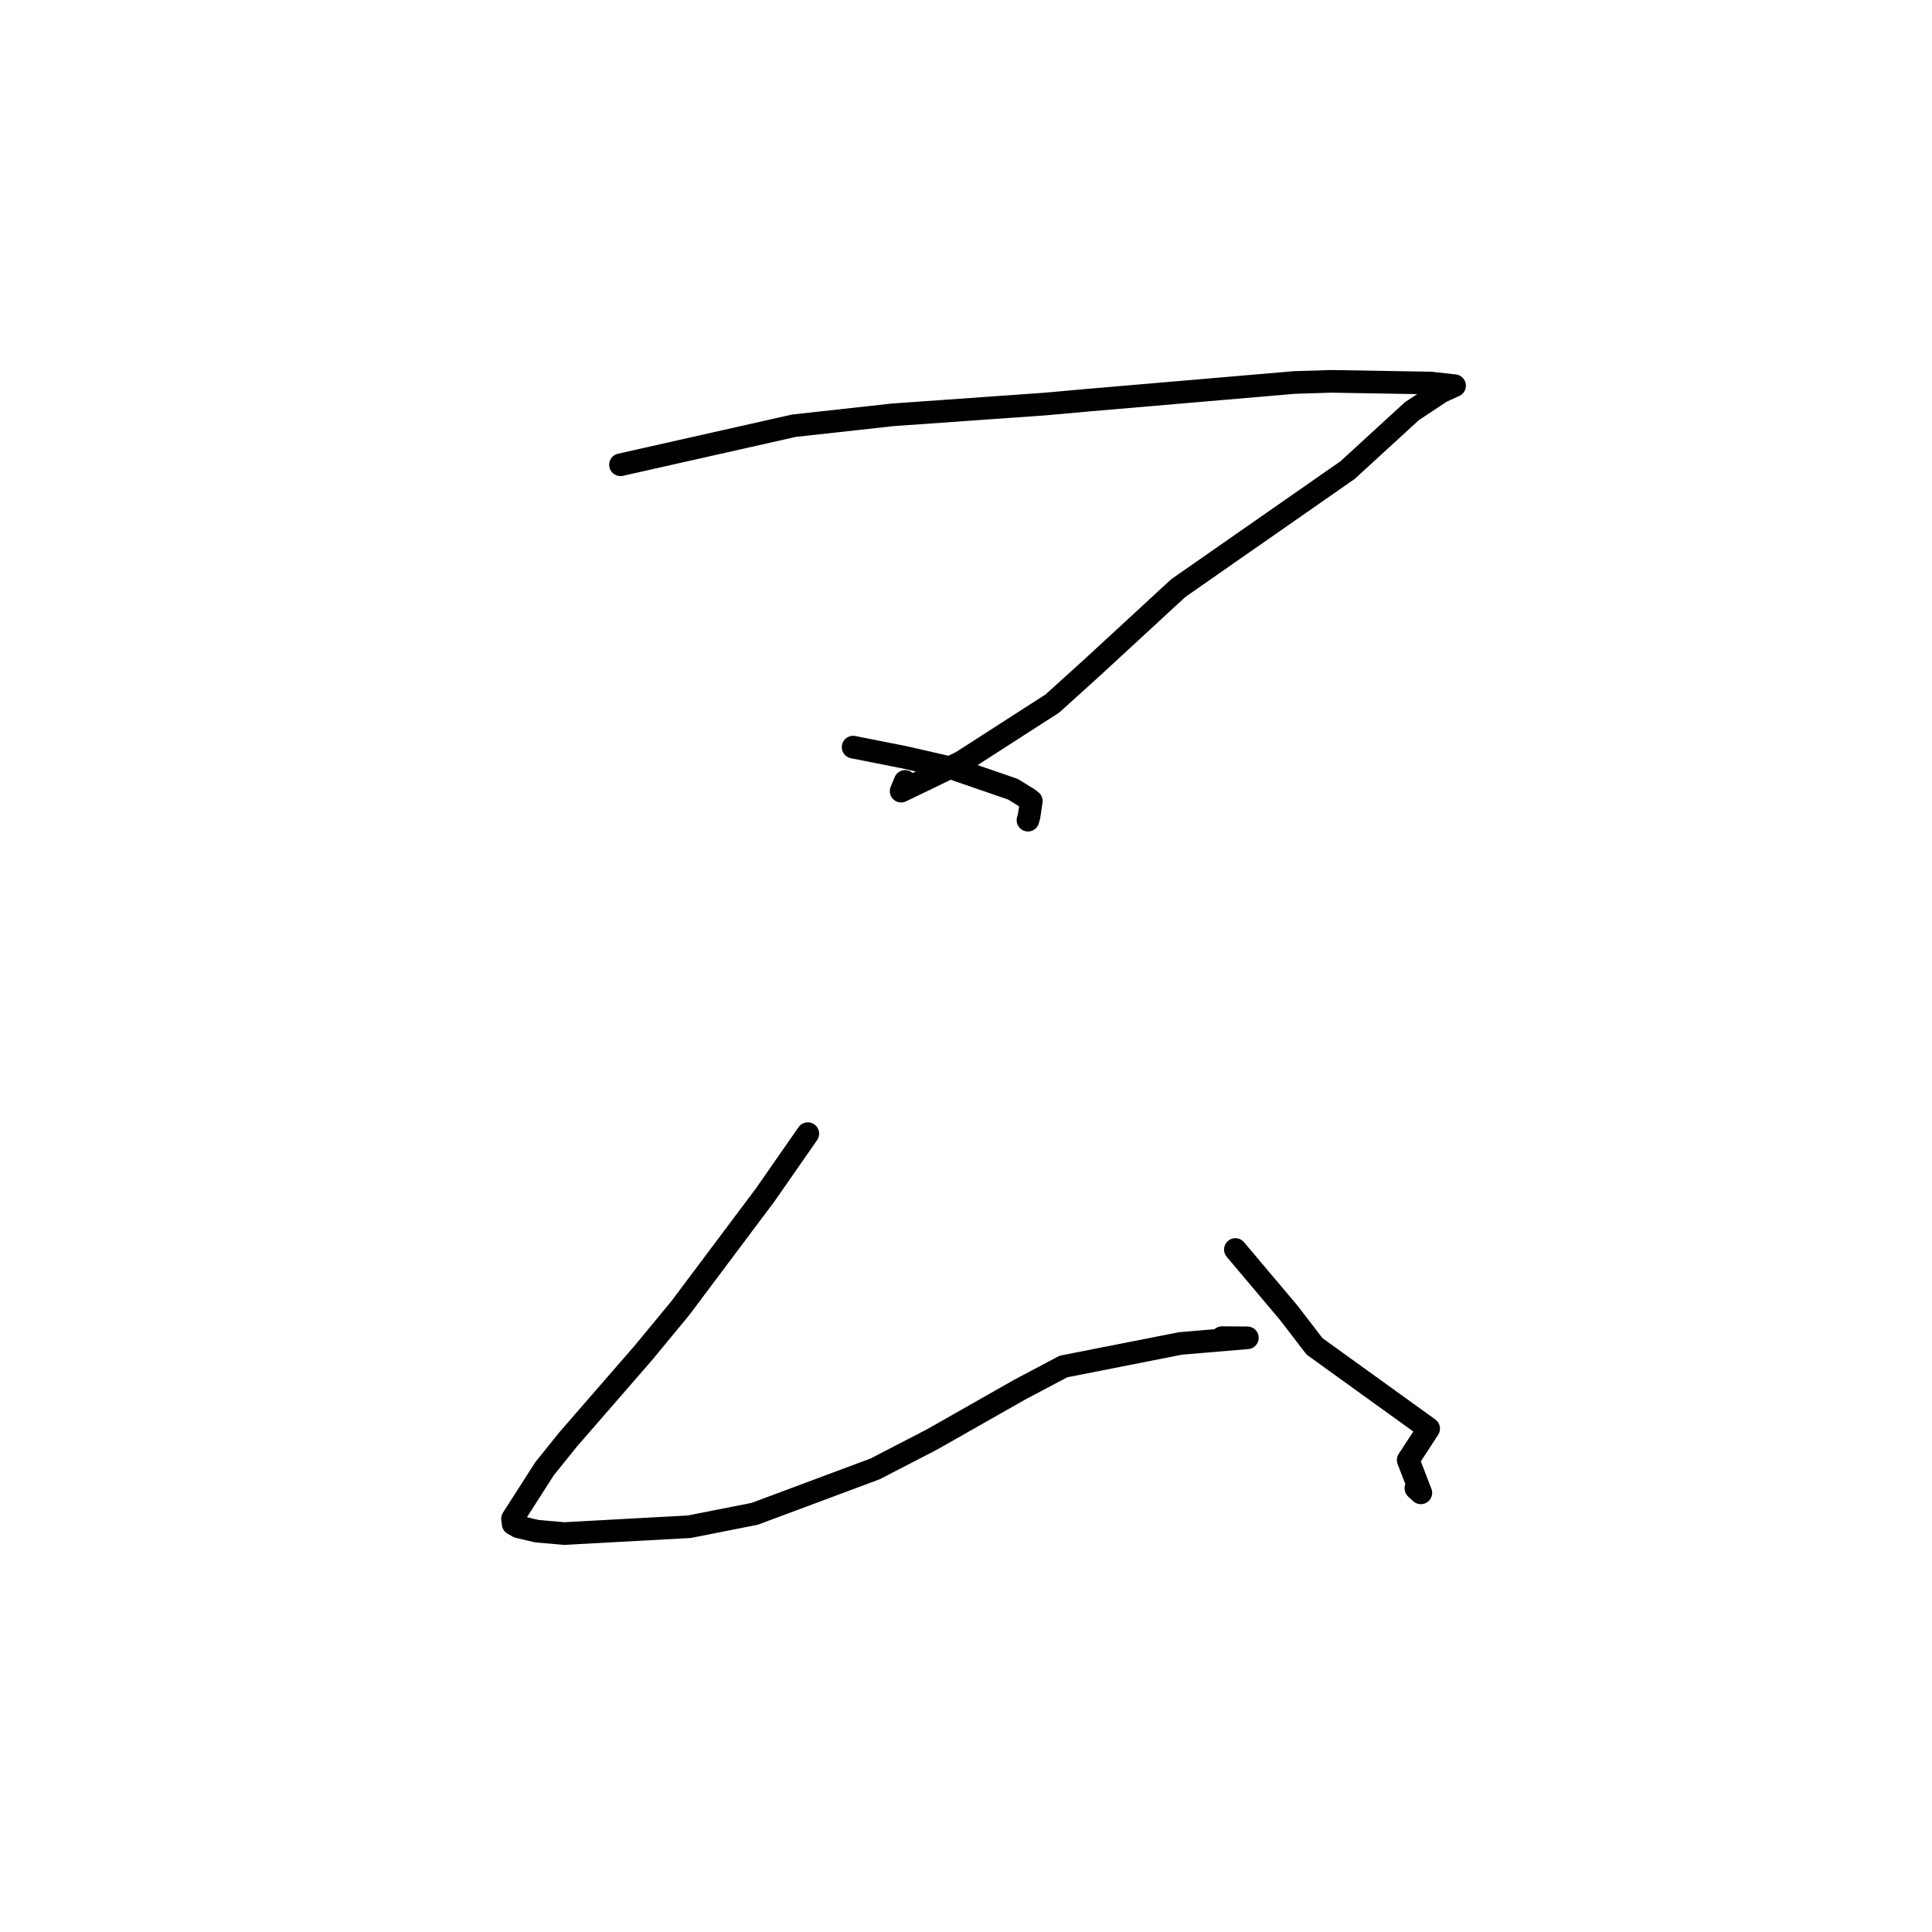 <?xml version="1.0" standalone="no"?>
    <svg width="256" height="256" xmlns="http://www.w3.org/2000/svg" version="1.1">
    <polyline stroke="black" stroke-width="3" stroke-linecap="round" fill="transparent" stroke-linejoin="round" points="82.215 61.585 105.195 56.411 118.279 54.968 138.524 53.534 144.155 53.026 171.529 50.682 176.378 50.529 189.561 50.753 192.45 51.072 192.738 51.103 190.99 51.898 187.081 54.483 178.575 62.28 156.135 77.921 144.72 88.447 139.45 93.215 127.401 100.969 119.405 104.833 119.936 103.542 " />
        <polyline stroke="black" stroke-width="3" stroke-linecap="round" fill="transparent" stroke-linejoin="round" points="113.042 98.998 119.914 100.36 126.082 101.777 134.223 104.579 136.307 105.868 136.656 106.148 136.366 108.093 136.21 108.676 " />
        <polyline stroke="black" stroke-width="3" stroke-linecap="round" fill="transparent" stroke-linejoin="round" points="107.04 150.214 101.369 158.364 90.131 173.352 85.226 179.291 75.299 190.71 72.148 194.627 67.912 201.239 67.995 201.919 68.677 202.307 71.119 202.883 74.751 203.205 91.335 202.3 100.003 200.587 115.952 194.637 123.456 190.758 135.072 184.161 140.915 181.068 156.424 178.014 165.035 177.285 165.264 177.27 165.282 177.269 163.141 177.254 161.917 177.246 " />
        <polyline stroke="black" stroke-width="3" stroke-linecap="round" fill="transparent" stroke-linejoin="round" points="163.693 165.566 170.796 173.989 174.182 178.401 189.305 189.302 186.592 193.468 188.269 197.81 187.612 197.205 " />
        </svg>
